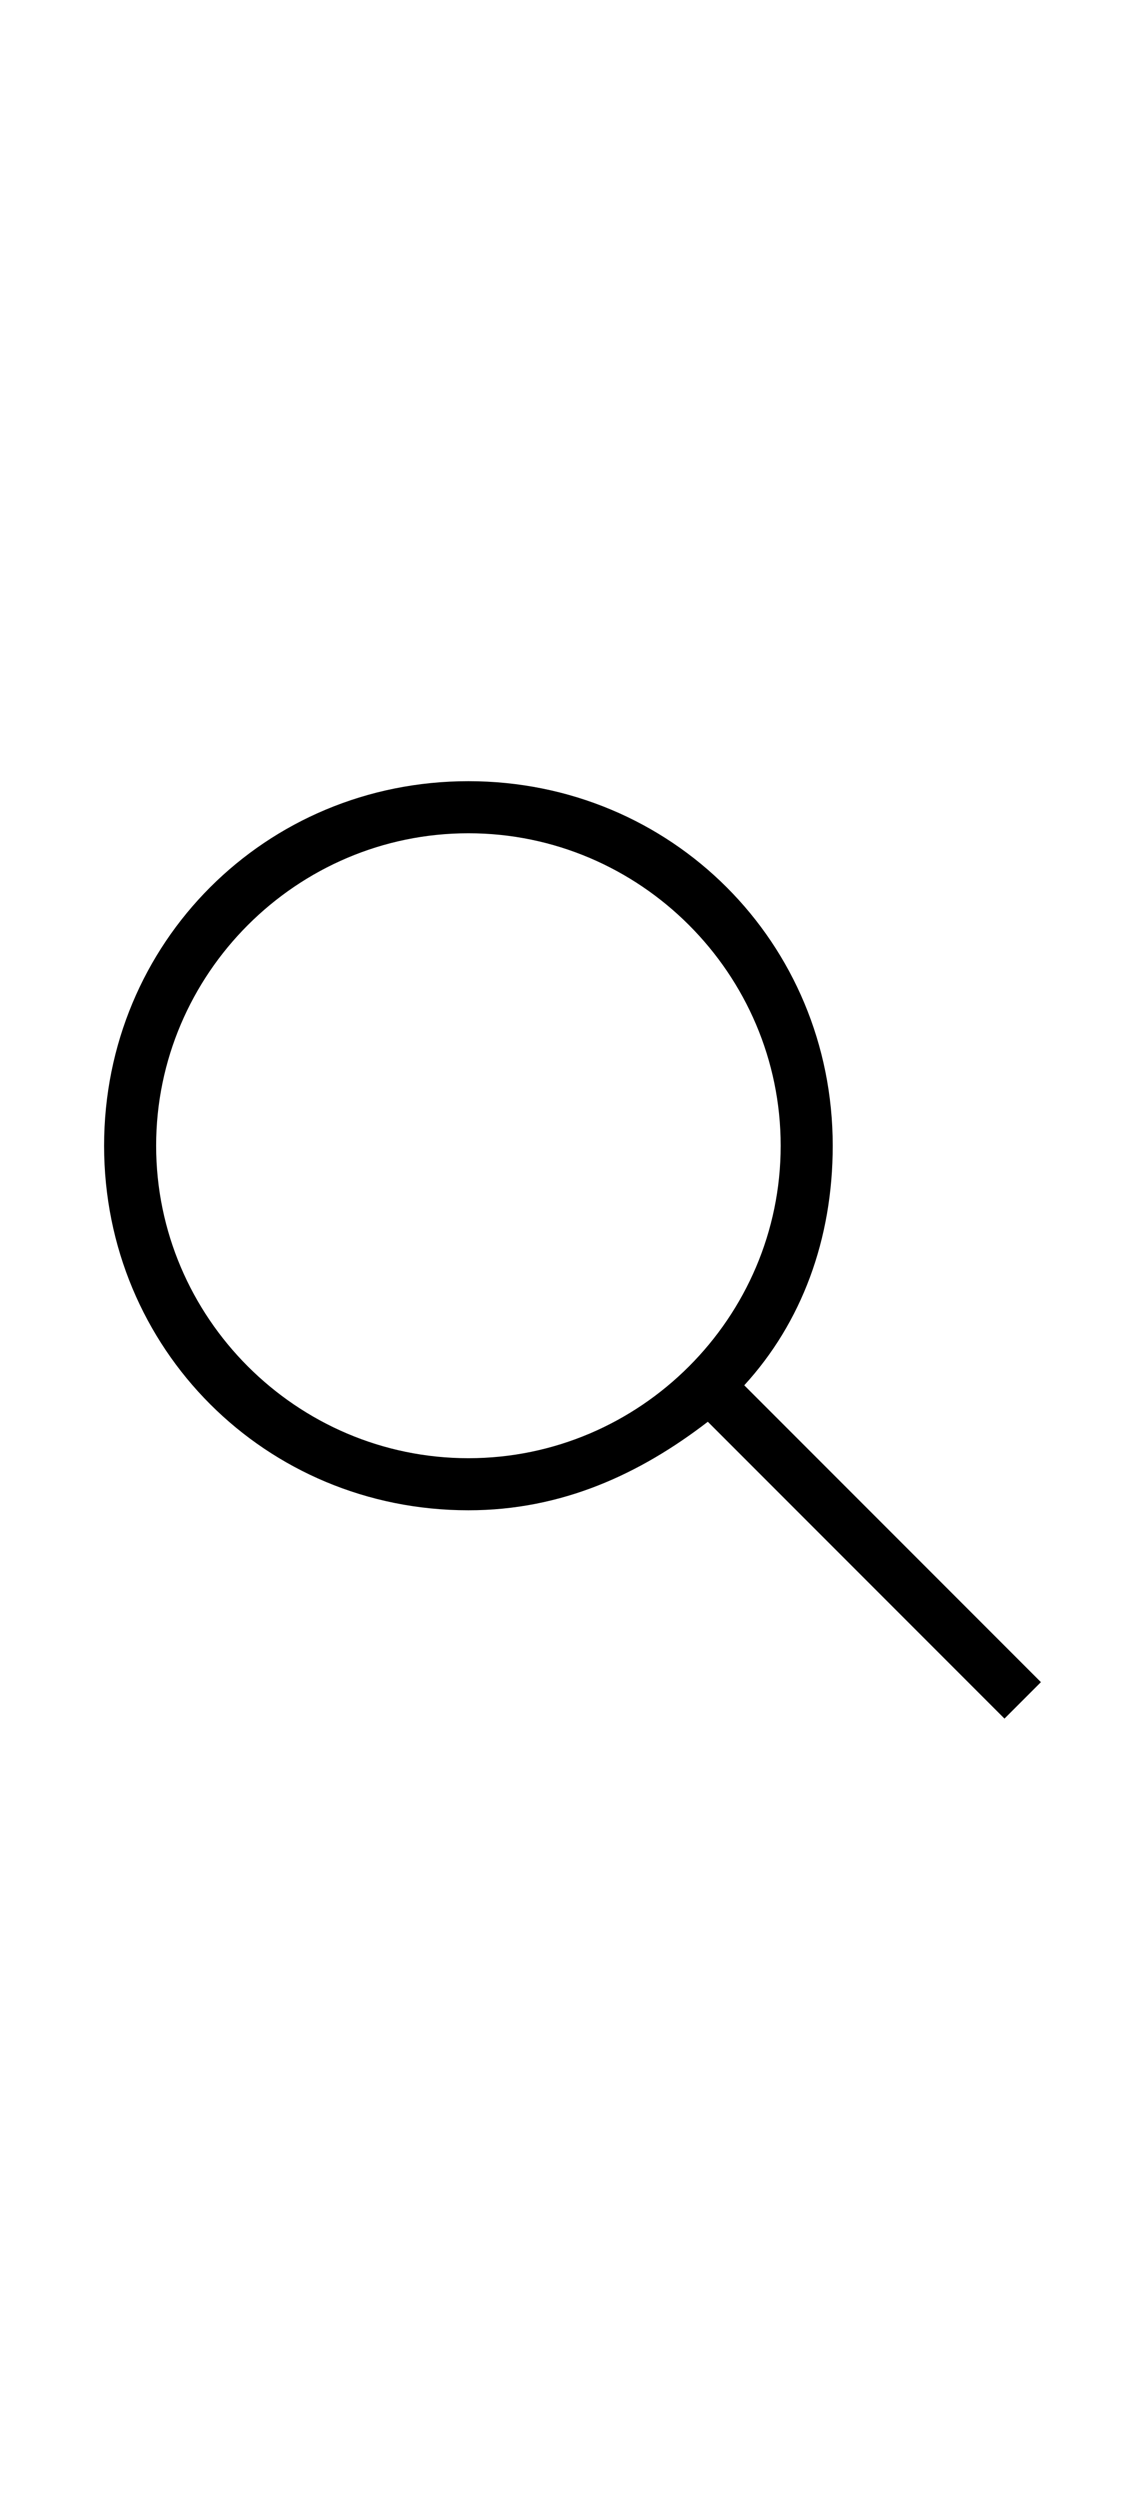 <?xml version="1.0" encoding="utf-8"?>
<!-- Generator: Adobe Illustrator 19.0.0, SVG Export Plug-In . SVG Version: 6.00 Build 0)  -->
<svg version="1.1" id="Layer_1" xmlns="http://www.w3.org/2000/svg" xmlns:xlink="http://www.w3.org/1999/xlink" x="0px" y="0px"
	 viewBox="-36 5 22 48" style="enable-background:new -36 5 22 48;" xml:space="preserve">
<style type="text/css">
	.st0{display:none;}
</style>
<g id="FPO">
</g>
<g id="Global_Nav_Small_Icons">
	<path id="Search" d="M-16,37.3l-5.7-5.7c1.1-1.2,1.7-2.8,1.7-4.6c0-3.9-3.1-7-7-7s-7,3.1-7,7s3.1,7,7,7c1.8,0,3.3-0.7,4.6-1.7
		l5.7,5.7L-16,37.3z M-27,33c-3.3,0-6-2.7-6-6c0-3.3,2.7-6,6-6s6,2.7,6,6C-21,30.3-23.7,33-27,33z"/>
</g>
<g id="Global_Nav_Small_1_">
</g>
<g id="Bag">
</g>
<g id="Global_Nav_Large_Icons">
</g>
<g id="Global_Nav_Large_1_">
</g>
<g id="Guides" class="st0">
</g>
<g id="NOTES" class="st0">
</g>
</svg>
